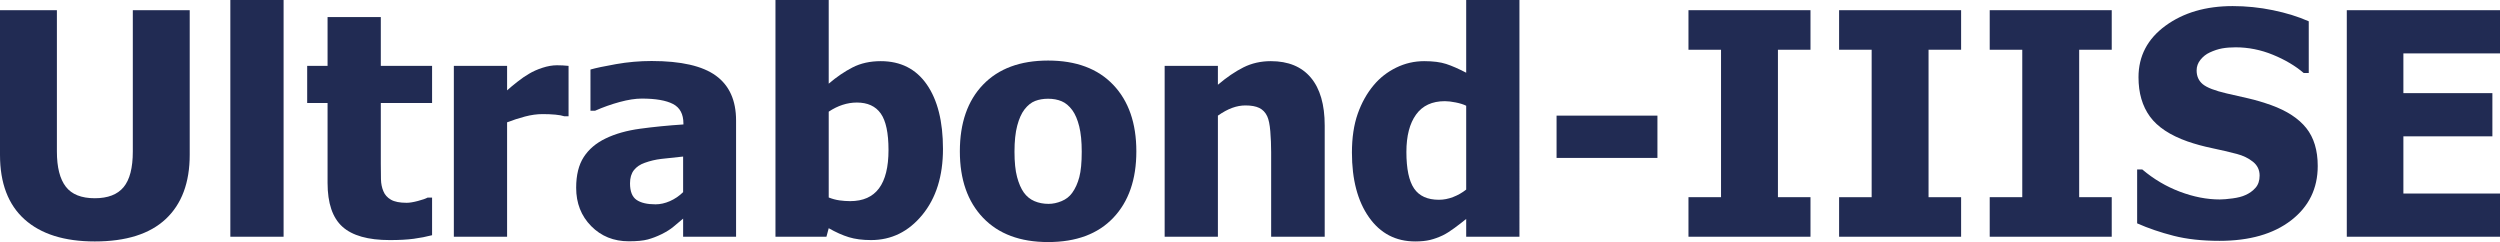 <svg xmlns="http://www.w3.org/2000/svg" xmlns:xlink="http://www.w3.org/1999/xlink" id="Layer_1" x="0px" y="0px" viewBox="0 0 657.349 63.646" style="enable-background:new 0 0 657.349 63.646;" xml:space="preserve"><g>	<path style="fill:#212B53;" d="M24.922,63.486c-8.001,0-14.155-1.934-18.462-5.801C2.153,53.819,0,48.165,0,40.724V2.68h14.961  v37.164c0,4.135,0.78,7.215,2.34,9.241c1.56,2.027,4.1,3.04,7.621,3.04c3.44,0,5.967-0.973,7.581-2.92  c1.613-1.946,2.42-5.067,2.42-9.361V2.68h14.961v38.004c0,7.335-2.1,12.969-6.3,16.902C39.384,61.52,33.163,63.486,24.922,63.486z"></path>	<path style="fill:#212B53;" d="M74.567,62.246H60.566V0h14.001V62.246z"></path>	<path style="fill:#212B53;" d="M102.491,63.126c-5.708,0-9.861-1.173-12.461-3.52s-3.9-6.188-3.9-11.521V27.083h-5.36v-9.762h5.36  V4.48h14.001v12.841h13.481v9.762H100.13v15.921c0,1.574,0.013,2.947,0.04,4.121c0.026,1.174,0.24,2.227,0.64,3.16  c0.373,0.934,1.033,1.674,1.98,2.22c0.946,0.547,2.327,0.82,4.141,0.82c0.746,0,1.727-0.16,2.94-0.479  c1.213-0.32,2.06-0.613,2.54-0.881h1.2v9.882c-1.52,0.399-3.134,0.713-4.84,0.939C107.064,63.013,104.971,63.126,102.491,63.126z"></path>	<path style="fill:#212B53;" d="M149.496,30.563h-1.16c-0.534-0.187-1.307-0.327-2.32-0.421c-1.014-0.093-2.134-0.14-3.36-0.14  c-1.467,0-3.007,0.214-4.621,0.64c-1.614,0.428-3.18,0.935-4.701,1.521v30.083h-14.001V17.321h14.001v6.441  c0.64-0.587,1.527-1.327,2.661-2.221c1.133-0.894,2.167-1.606,3.1-2.141c1.013-0.612,2.193-1.14,3.541-1.58  c1.346-0.439,2.62-0.66,3.82-0.66c0.453,0,0.96,0.015,1.52,0.04c0.56,0.027,1.066,0.067,1.521,0.12V30.563z"></path>	<path style="fill:#212B53;" d="M179.619,57.485c-0.96,0.801-1.82,1.521-2.58,2.161c-0.76,0.64-1.78,1.279-3.061,1.92  c-1.254,0.613-2.474,1.08-3.66,1.4c-1.187,0.319-2.847,0.479-4.98,0.479c-3.974,0-7.274-1.333-9.901-4s-3.94-6.027-3.94-10.081  c0-3.334,0.667-6.027,2-8.081c1.333-2.054,3.253-3.681,5.761-4.881c2.533-1.227,5.561-2.08,9.081-2.56  c3.521-0.48,7.307-0.854,11.361-1.12v-0.24c0-2.48-0.914-4.193-2.74-5.141c-1.827-0.946-4.567-1.42-8.221-1.42  c-1.654,0-3.587,0.3-5.801,0.899c-2.214,0.601-4.374,1.367-6.48,2.301h-1.2V18.281c1.386-0.399,3.626-0.873,6.721-1.42  c3.093-0.546,6.214-0.82,9.361-0.82c7.734,0,13.368,1.287,16.902,3.861c3.533,2.573,5.3,6.5,5.3,11.781v30.562h-13.921V57.485z   M179.619,50.525v-9.361c-2.374,0.24-4.294,0.447-5.76,0.62c-1.467,0.174-2.907,0.514-4.321,1.021  c-1.227,0.427-2.18,1.073-2.86,1.939c-0.68,0.867-1.02,2.021-1.02,3.461c0,2.106,0.566,3.554,1.7,4.34  c1.133,0.787,2.807,1.181,5.021,1.181c1.227,0,2.48-0.28,3.76-0.84C177.418,52.325,178.579,51.539,179.619,50.525z"></path>	<path style="fill:#212B53;" d="M247.946,39.164c0,7.147-1.814,12.928-5.44,17.342c-3.627,4.414-8.121,6.62-13.481,6.62  c-2.24,0-4.188-0.253-5.841-0.76c-1.654-0.506-3.414-1.293-5.281-2.36l-0.6,2.24h-13.402V0h14.001v22.002  c2.054-1.76,4.147-3.187,6.281-4.28c2.133-1.094,4.601-1.641,7.401-1.641c5.227,0,9.261,2.041,12.101,6.121  C246.525,26.282,247.946,31.937,247.946,39.164z M233.624,39.444c0-4.48-0.68-7.682-2.04-9.602s-3.454-2.88-6.281-2.88  c-1.254,0-2.5,0.2-3.74,0.6c-1.24,0.4-2.46,1-3.661,1.801v22.562c0.934,0.374,1.874,0.627,2.82,0.761s1.887,0.2,2.82,0.2  c3.387,0,5.914-1.12,7.581-3.36C232.791,47.285,233.624,43.925,233.624,39.444z"></path>	<path style="fill:#212B53;" d="M298.791,39.804c0,7.388-2.02,13.209-6.061,17.462c-4.041,4.254-9.754,6.381-17.142,6.381  c-7.334,0-13.035-2.127-17.102-6.381c-4.067-4.253-6.101-10.074-6.101-17.462c0-7.467,2.034-13.314,6.101-17.542  c4.067-4.227,9.768-6.34,17.102-6.34c7.361,0,13.067,2.127,17.122,6.38C296.764,26.557,298.791,32.39,298.791,39.804z   M284.43,39.884c0-2.666-0.22-4.887-0.66-6.66s-1.047-3.193-1.82-4.261c-0.827-1.12-1.76-1.9-2.8-2.34  c-1.041-0.44-2.228-0.66-3.561-0.66c-1.254,0-2.387,0.193-3.4,0.58c-1.014,0.387-1.947,1.127-2.8,2.22  c-0.8,1.04-1.44,2.467-1.92,4.28c-0.48,1.814-0.72,4.095-0.72,6.841c0,2.747,0.226,4.968,0.68,6.661s1.041,3.047,1.76,4.061  c0.747,1.04,1.68,1.8,2.8,2.28c1.12,0.479,2.36,0.72,3.721,0.72c1.12,0,2.26-0.24,3.42-0.72c1.16-0.48,2.086-1.2,2.78-2.16  c0.826-1.146,1.453-2.527,1.88-4.141C284.216,44.972,284.43,42.738,284.43,39.884z"></path>	<path style="fill:#212B53;" d="M348.317,62.246h-14.082V39.964c0-1.813-0.074-3.62-0.22-5.421c-0.147-1.8-0.42-3.126-0.82-3.979  c-0.48-1.014-1.174-1.74-2.08-2.181c-0.907-0.44-2.12-0.66-3.64-0.66c-1.147,0-2.307,0.214-3.48,0.64  c-1.174,0.428-2.427,1.107-3.761,2.041v31.843h-14.001V17.321h14.001v4.961c2.293-1.946,4.527-3.467,6.701-4.561  s4.581-1.641,7.221-1.641c4.586,0,8.094,1.447,10.521,4.341c2.427,2.895,3.641,7.088,3.641,12.581V62.246z"></path>	<path style="fill:#212B53;" d="M399.522,62.246H385.52v-4.681c-0.906,0.747-1.94,1.548-3.1,2.4  c-1.16,0.854-2.181,1.494-3.061,1.921c-1.12,0.533-2.228,0.933-3.32,1.2c-1.094,0.266-2.4,0.399-3.921,0.399  c-5.12,0-9.175-2.12-12.161-6.36c-2.987-4.24-4.48-9.907-4.48-17.002c0-3.921,0.507-7.32,1.521-10.201  c1.013-2.88,2.413-5.387,4.2-7.521c1.626-1.946,3.601-3.486,5.921-4.621c2.32-1.133,4.773-1.7,7.36-1.7  c2.347,0,4.273,0.247,5.78,0.74c1.507,0.494,3.261,1.261,5.261,2.301V0h14.002V62.246z M385.52,49.845V27.803  c-0.693-0.347-1.6-0.633-2.72-0.86c-1.12-0.226-2.08-0.34-2.881-0.34c-3.36,0-5.888,1.174-7.58,3.521  c-1.694,2.347-2.541,5.627-2.541,9.841c0,4.428,0.674,7.628,2.021,9.602s3.526,2.96,6.541,2.96c1.226,0,2.466-0.24,3.72-0.72  C383.333,51.325,384.48,50.672,385.52,49.845z"></path>	<path style="fill:#212B53;" d="M435.805,41.524h-26.522V30.403h26.522V41.524z"></path>	<path style="fill:#212B53;" d="M476.049,62.246h-32.083v-10.4h8.561V13.081h-8.561V2.68h32.083v10.401h-8.561v38.765h8.561V62.246z  "></path>	<path style="fill:#212B53;" d="M515.654,62.246h-32.083v-10.4h8.561V13.081h-8.561V2.68h32.083v10.401h-8.561v38.765h8.561V62.246z  "></path>	<path style="fill:#212B53;" d="M555.258,62.246h-32.083v-10.4h8.561V13.081h-8.561V2.68h32.083v10.401h-8.561v38.765h8.561V62.246z  "></path>	<path style="fill:#212B53;" d="M583.581,63.326c-4.561,0-8.567-0.439-12.021-1.32c-3.454-0.88-6.66-1.973-9.621-3.28V44.564h1.36  c2.986,2.534,6.281,4.48,9.881,5.841c3.601,1.36,7.094,2.04,10.481,2.04c0.854,0,1.98-0.093,3.38-0.28  c1.4-0.186,2.527-0.479,3.381-0.88c1.04-0.453,1.92-1.086,2.641-1.9c0.72-0.813,1.08-1.886,1.08-3.22  c0-1.494-0.587-2.707-1.761-3.641s-2.574-1.613-4.2-2.04c-2.027-0.533-4.194-1.04-6.501-1.521s-4.46-1.066-6.46-1.76  c-4.614-1.627-7.921-3.813-9.922-6.562c-2-2.746-3-6.187-3-10.32c0-5.574,2.36-10.088,7.081-13.542  C574.1,3.327,579.994,1.6,587.061,1.6c3.547,0,7.074,0.36,10.581,1.08c3.507,0.721,6.647,1.694,9.421,2.921v13.602h-1.32  c-2.214-1.894-4.914-3.494-8.101-4.801c-3.188-1.307-6.461-1.96-9.821-1.96c-1.307,0-2.479,0.094-3.521,0.279  c-1.04,0.188-2.134,0.547-3.28,1.08c-0.934,0.428-1.74,1.061-2.42,1.9c-0.68,0.841-1.021,1.78-1.021,2.82  c0,1.521,0.54,2.728,1.62,3.621c1.081,0.894,3.167,1.7,6.261,2.42c2.001,0.454,3.927,0.894,5.781,1.32  c1.854,0.427,3.833,1.014,5.94,1.76c4.134,1.494,7.207,3.501,9.221,6.021c2.014,2.521,3.021,5.848,3.021,9.981  c0,5.921-2.327,10.681-6.98,14.281C597.789,61.526,591.501,63.326,583.581,63.326z"></path>	<path style="fill:#212B53;" d="M617.065,62.246V2.68h40.284v11.361h-25.403v10.441h23.402v11.361h-23.402v15.041h25.403v11.361  H617.065z"></path></g></svg>